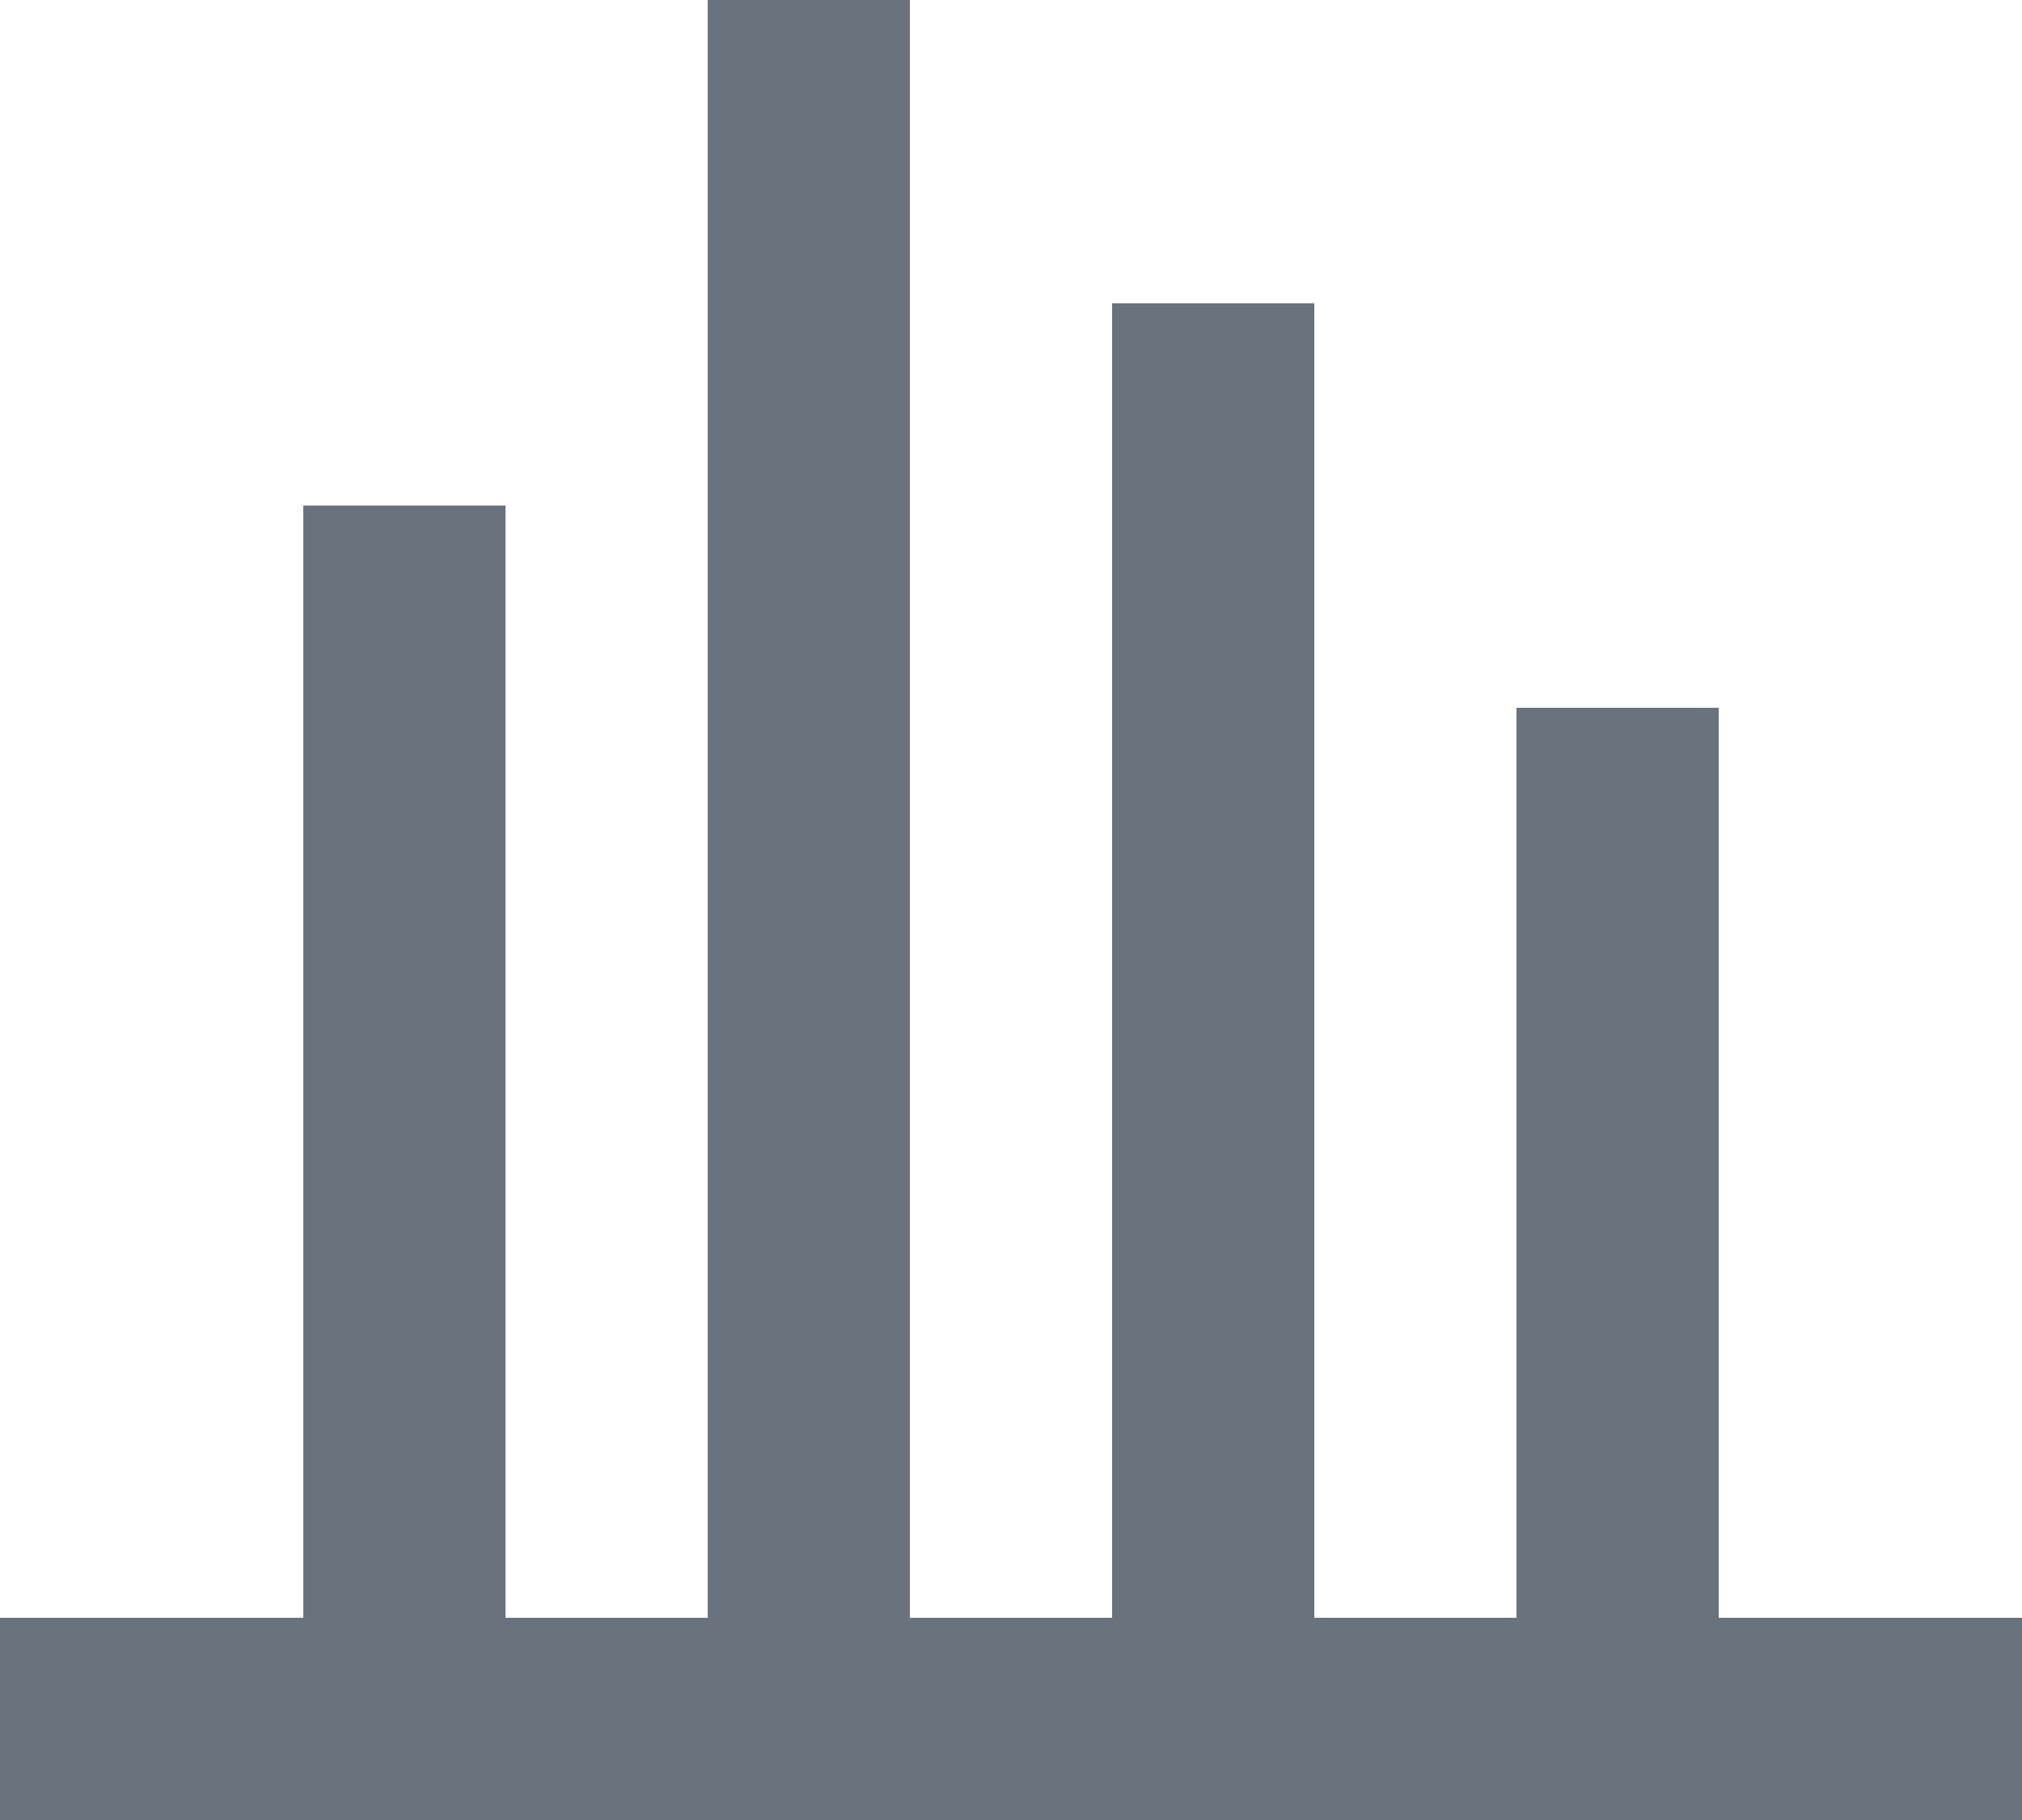 <svg width="20" height="18" viewBox="0 0 20 18" fill="none" xmlns="http://www.w3.org/2000/svg">
<rect y="16" width="20" height="2" fill="#6A737D"/>
<rect x="3" y="5" width="2" height="11" fill="#6A737D"/>
<rect x="7" width="2" height="18" fill="#6A737D"/>
<rect x="11" y="3" width="2" height="13" fill="#6A737D"/>
<rect x="15" y="7" width="2" height="10" fill="#6A737D"/>
</svg>
